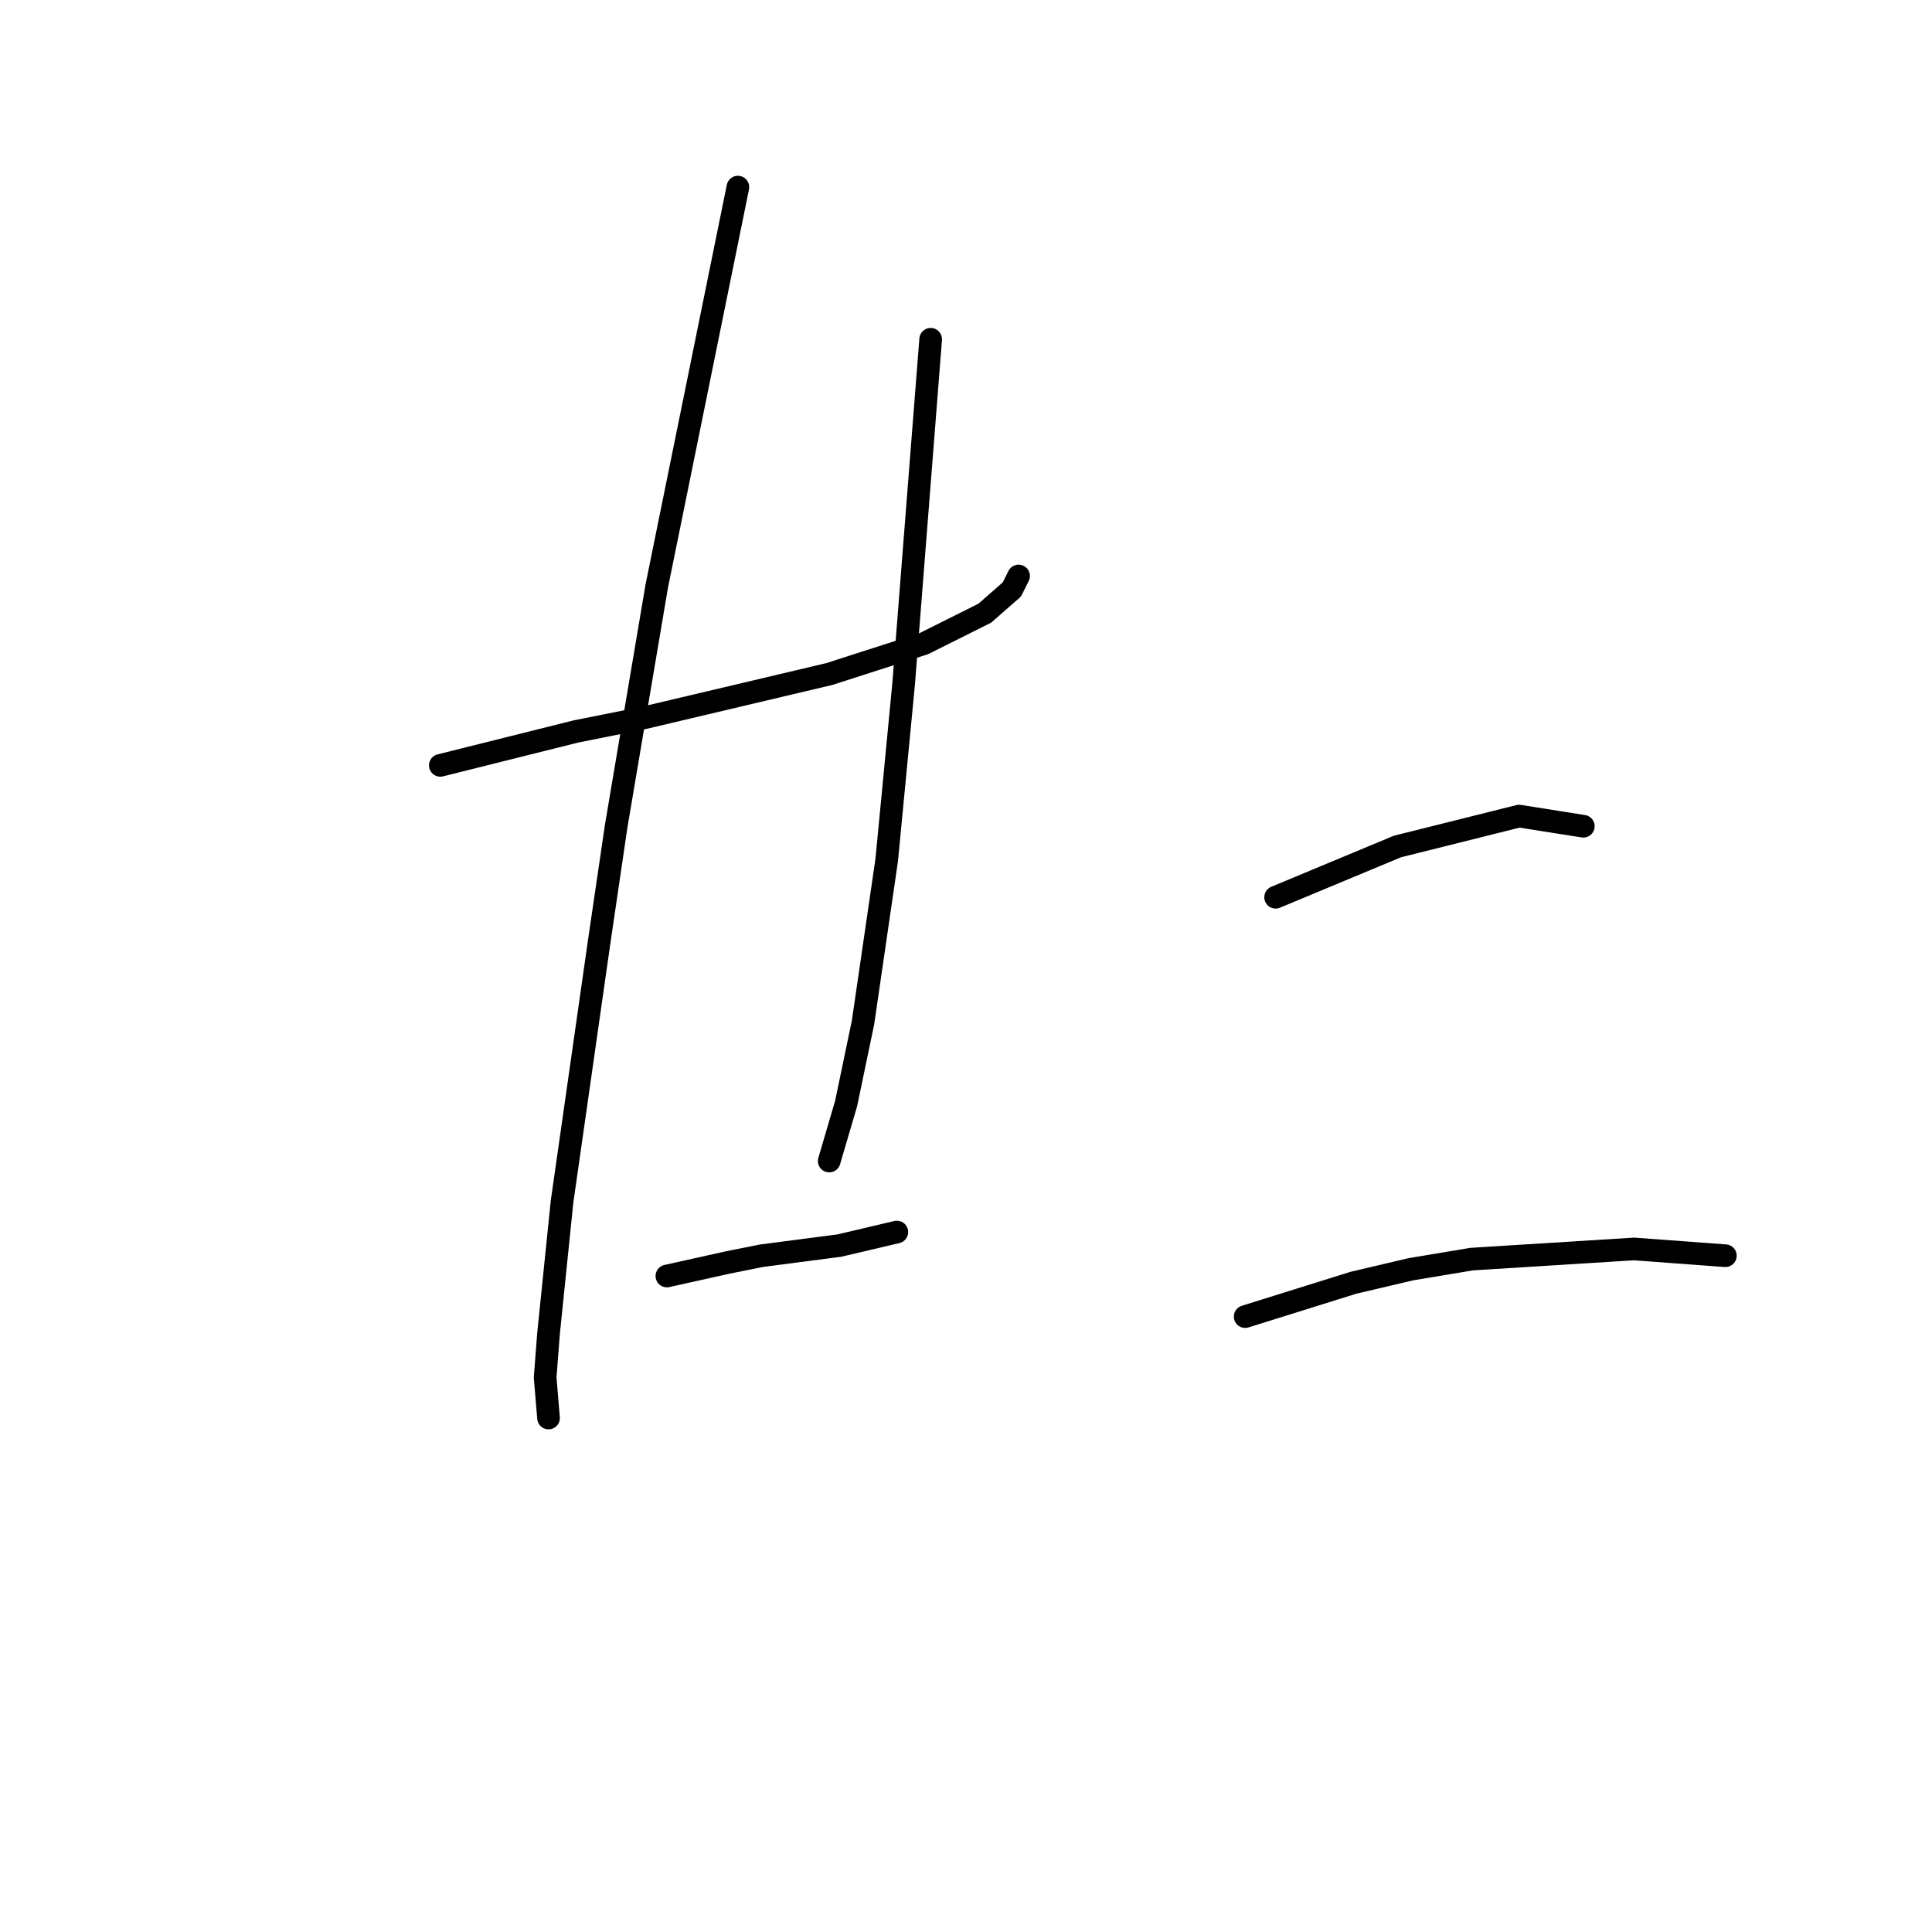 <?xml version="1.0" standalone="no"?>
    <svg width="256" height="256" xmlns="http://www.w3.org/2000/svg" version="1.1">
    <polyline stroke="black" stroke-width="3" stroke-linecap="round" fill="transparent" stroke-linejoin="round" points="58.343 101.415 67.305 99.174 76.267 96.934 85.229 95.142 109.875 89.316 122.422 85.283 130.488 81.25 134.072 78.114 134.969 76.321 134.969 76.321 " />
        <polyline stroke="black" stroke-width="3" stroke-linecap="round" fill="transparent" stroke-linejoin="round" points="97.776 24.79 92.399 51.228 87.022 77.666 81.645 109.481 79.404 124.716 74.475 159.22 72.683 176.696 72.234 182.521 72.683 187.898 72.683 187.898 " />
        <polyline stroke="black" stroke-width="3" stroke-linecap="round" fill="transparent" stroke-linejoin="round" points="123.318 44.954 121.526 67.807 119.733 90.661 117.493 113.962 114.356 135.471 112.115 146.225 109.875 153.843 109.875 153.843 " />
        <polyline stroke="black" stroke-width="3" stroke-linecap="round" fill="transparent" stroke-linejoin="round" points="88.366 169.078 92.399 168.182 96.432 167.286 100.913 166.39 111.219 165.045 118.837 163.253 118.837 163.253 " />
        <polyline stroke="black" stroke-width="3" stroke-linecap="round" fill="transparent" stroke-linejoin="round" points="169.024 118.891 174.401 116.65 179.779 114.41 185.156 112.169 201.287 108.137 209.801 109.481 209.801 109.481 " />
        <polyline stroke="black" stroke-width="3" stroke-linecap="round" fill="transparent" stroke-linejoin="round" points="164.991 174.455 172.161 172.215 179.331 169.974 186.948 168.182 195.014 166.838 216.523 165.493 228.622 166.39 228.622 166.39 " />
        </svg>